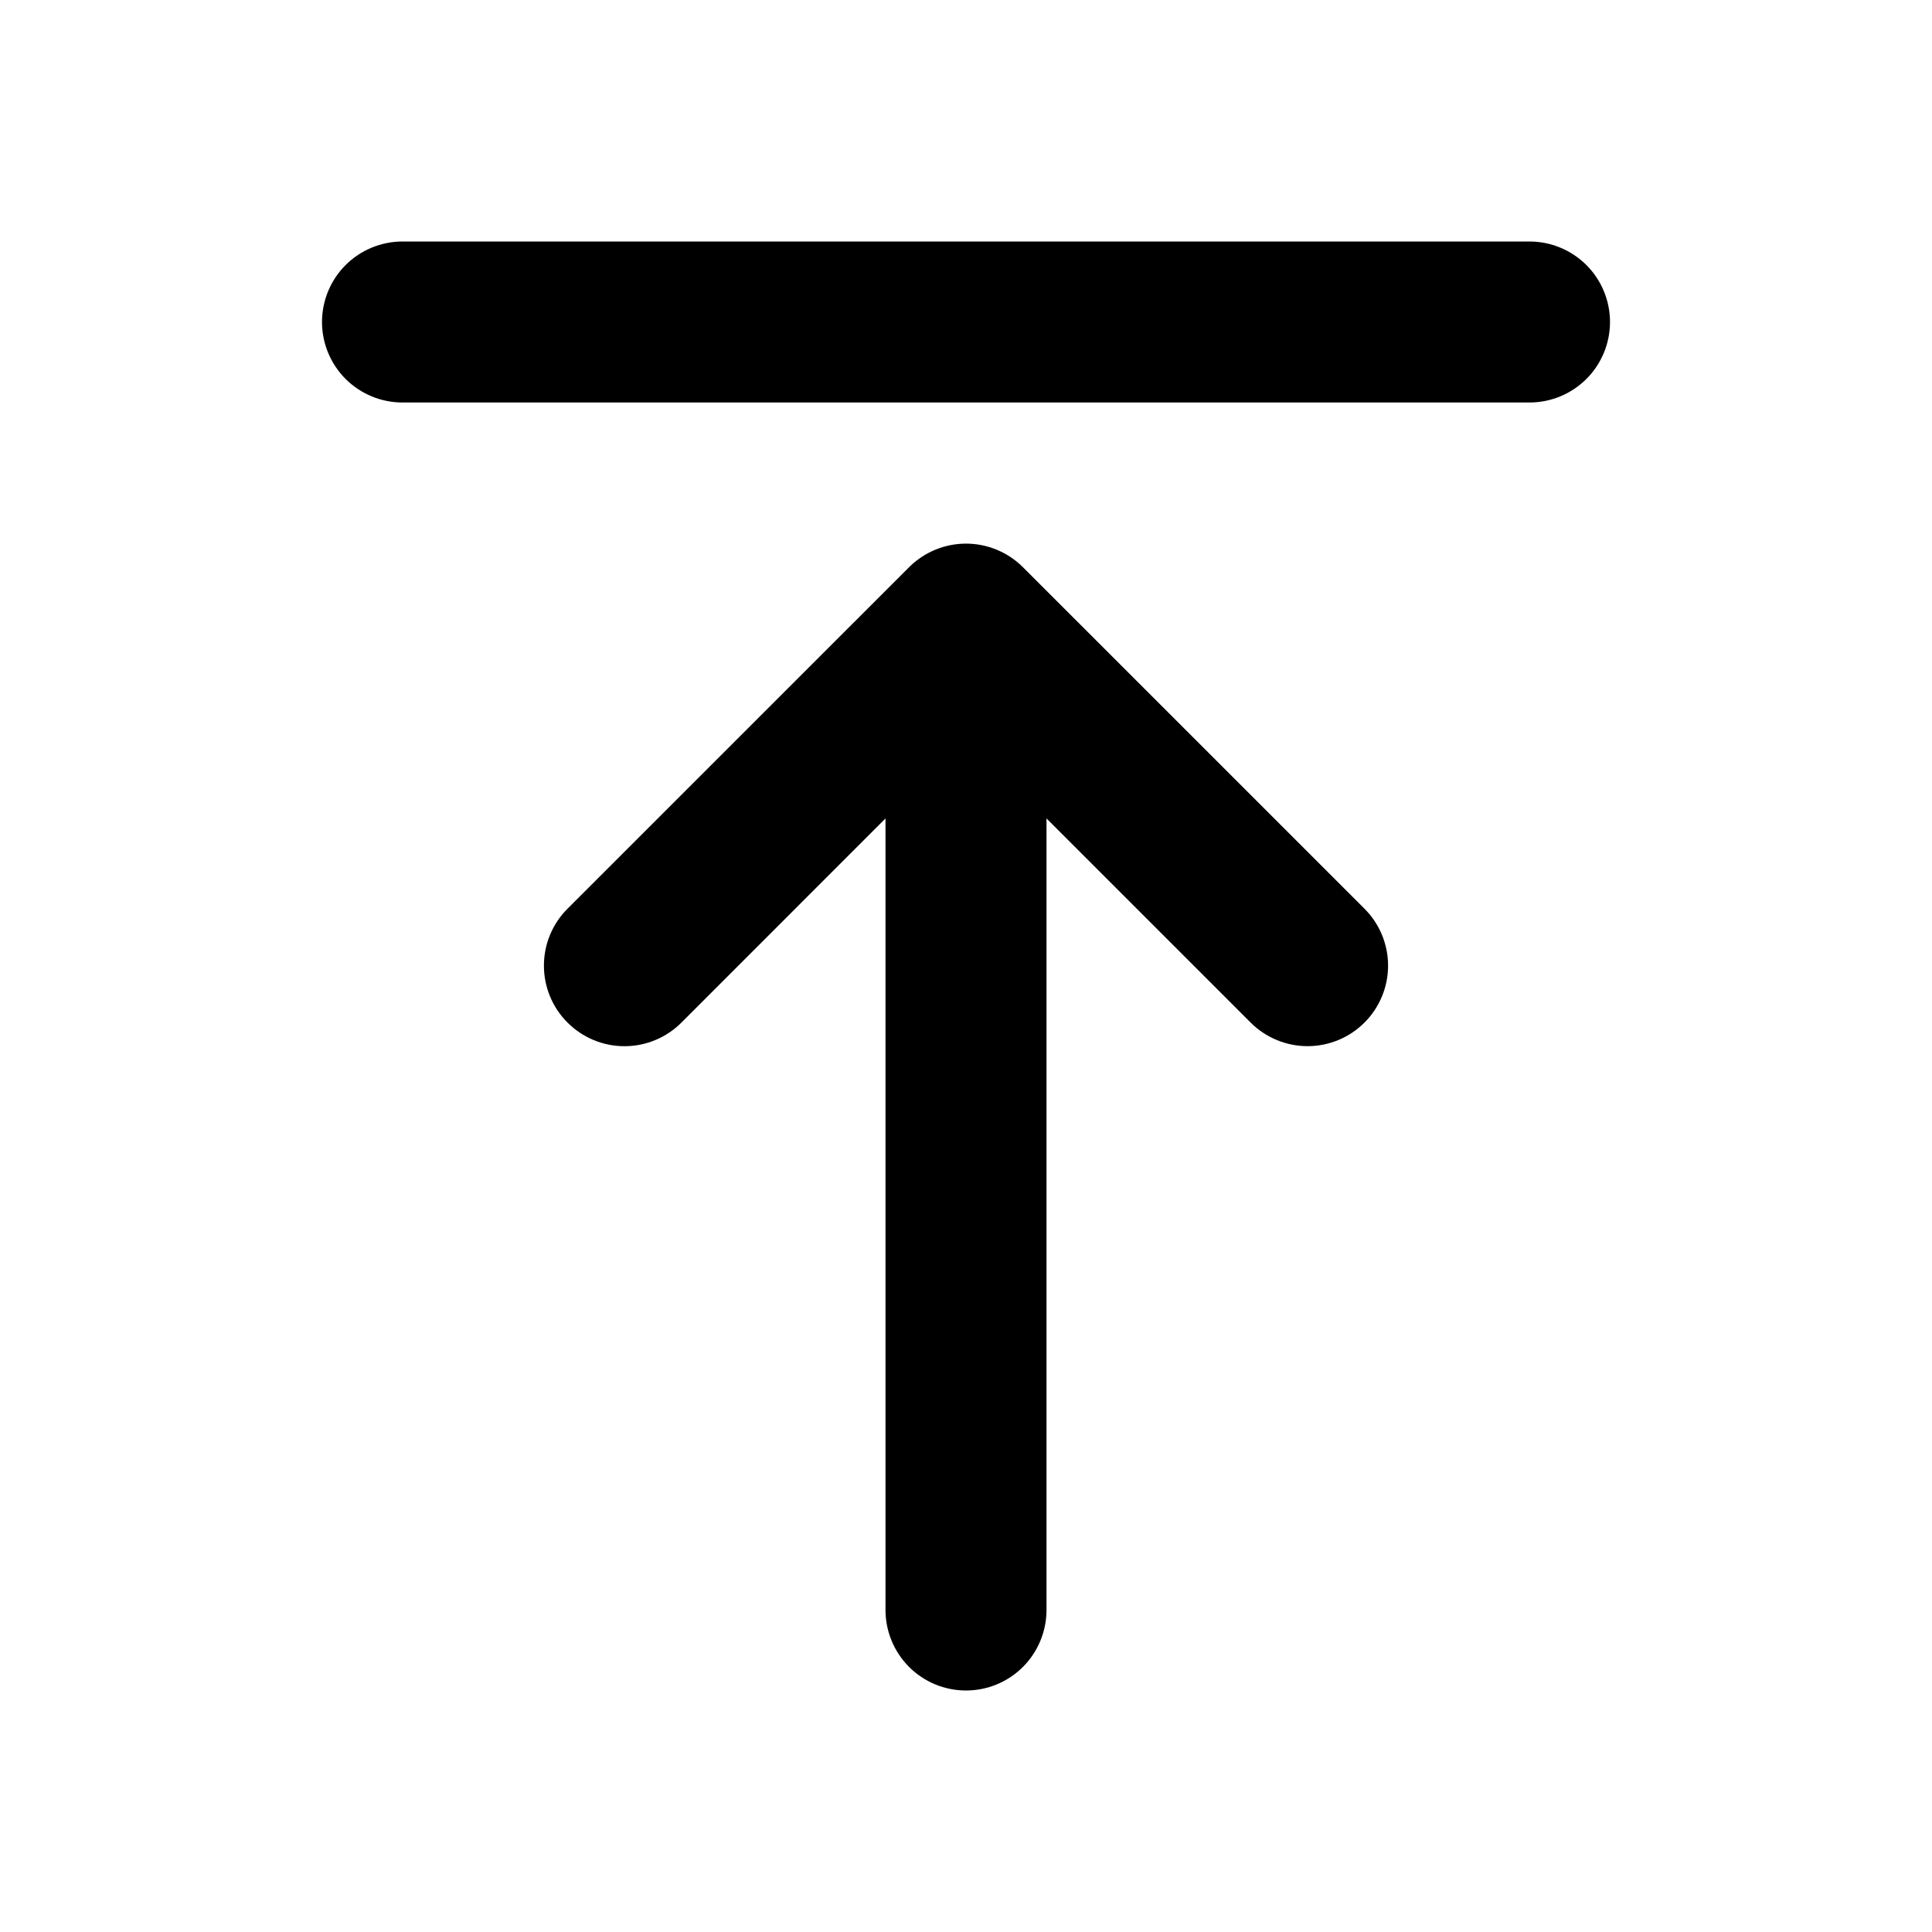 <svg width="45" height="45" viewBox="0 0 45 45" fill="none" xmlns="http://www.w3.org/2000/svg">
<g clip-path="url(#clip0_29_73)">
<path d="M35.625 9.375C36.122 9.375 36.599 9.177 36.951 8.826C37.303 8.474 37.5 7.997 37.5 7.5C37.5 7.003 37.303 6.526 36.951 6.174C36.599 5.823 36.122 5.625 35.625 5.625H9.375C8.878 5.625 8.401 5.823 8.049 6.174C7.698 6.526 7.5 7.003 7.5 7.5C7.5 7.997 7.698 8.474 8.049 8.826C8.401 9.177 8.878 9.375 9.375 9.375H35.625ZM13.219 23.818C13.393 23.992 13.6 24.131 13.827 24.225C14.055 24.32 14.299 24.368 14.545 24.368C14.792 24.368 15.036 24.32 15.263 24.225C15.491 24.131 15.698 23.992 15.872 23.818L20.625 19.063V37.5C20.625 37.997 20.823 38.474 21.174 38.826C21.526 39.178 22.003 39.375 22.5 39.375C22.997 39.375 23.474 39.178 23.826 38.826C24.177 38.474 24.375 37.997 24.375 37.5V19.063L29.13 23.818C29.482 24.17 29.959 24.367 30.456 24.367C30.954 24.367 31.431 24.169 31.782 23.817C32.134 23.465 32.331 22.988 32.331 22.491C32.331 21.994 32.133 21.517 31.781 21.165L23.826 13.211C23.474 12.86 22.997 12.662 22.5 12.662C22.003 12.662 21.526 12.86 21.174 13.211L13.219 21.165C13.044 21.339 12.906 21.546 12.812 21.773C12.717 22.001 12.669 22.245 12.669 22.492C12.669 22.738 12.717 22.982 12.812 23.21C12.906 23.437 13.044 23.644 13.219 23.818Z" fill="black"/>
</g>
<defs>
<clipPath id="clip0_29_73">
<rect width="45" height="45" fill="white"/>
</clipPath>
</defs>
</svg>
